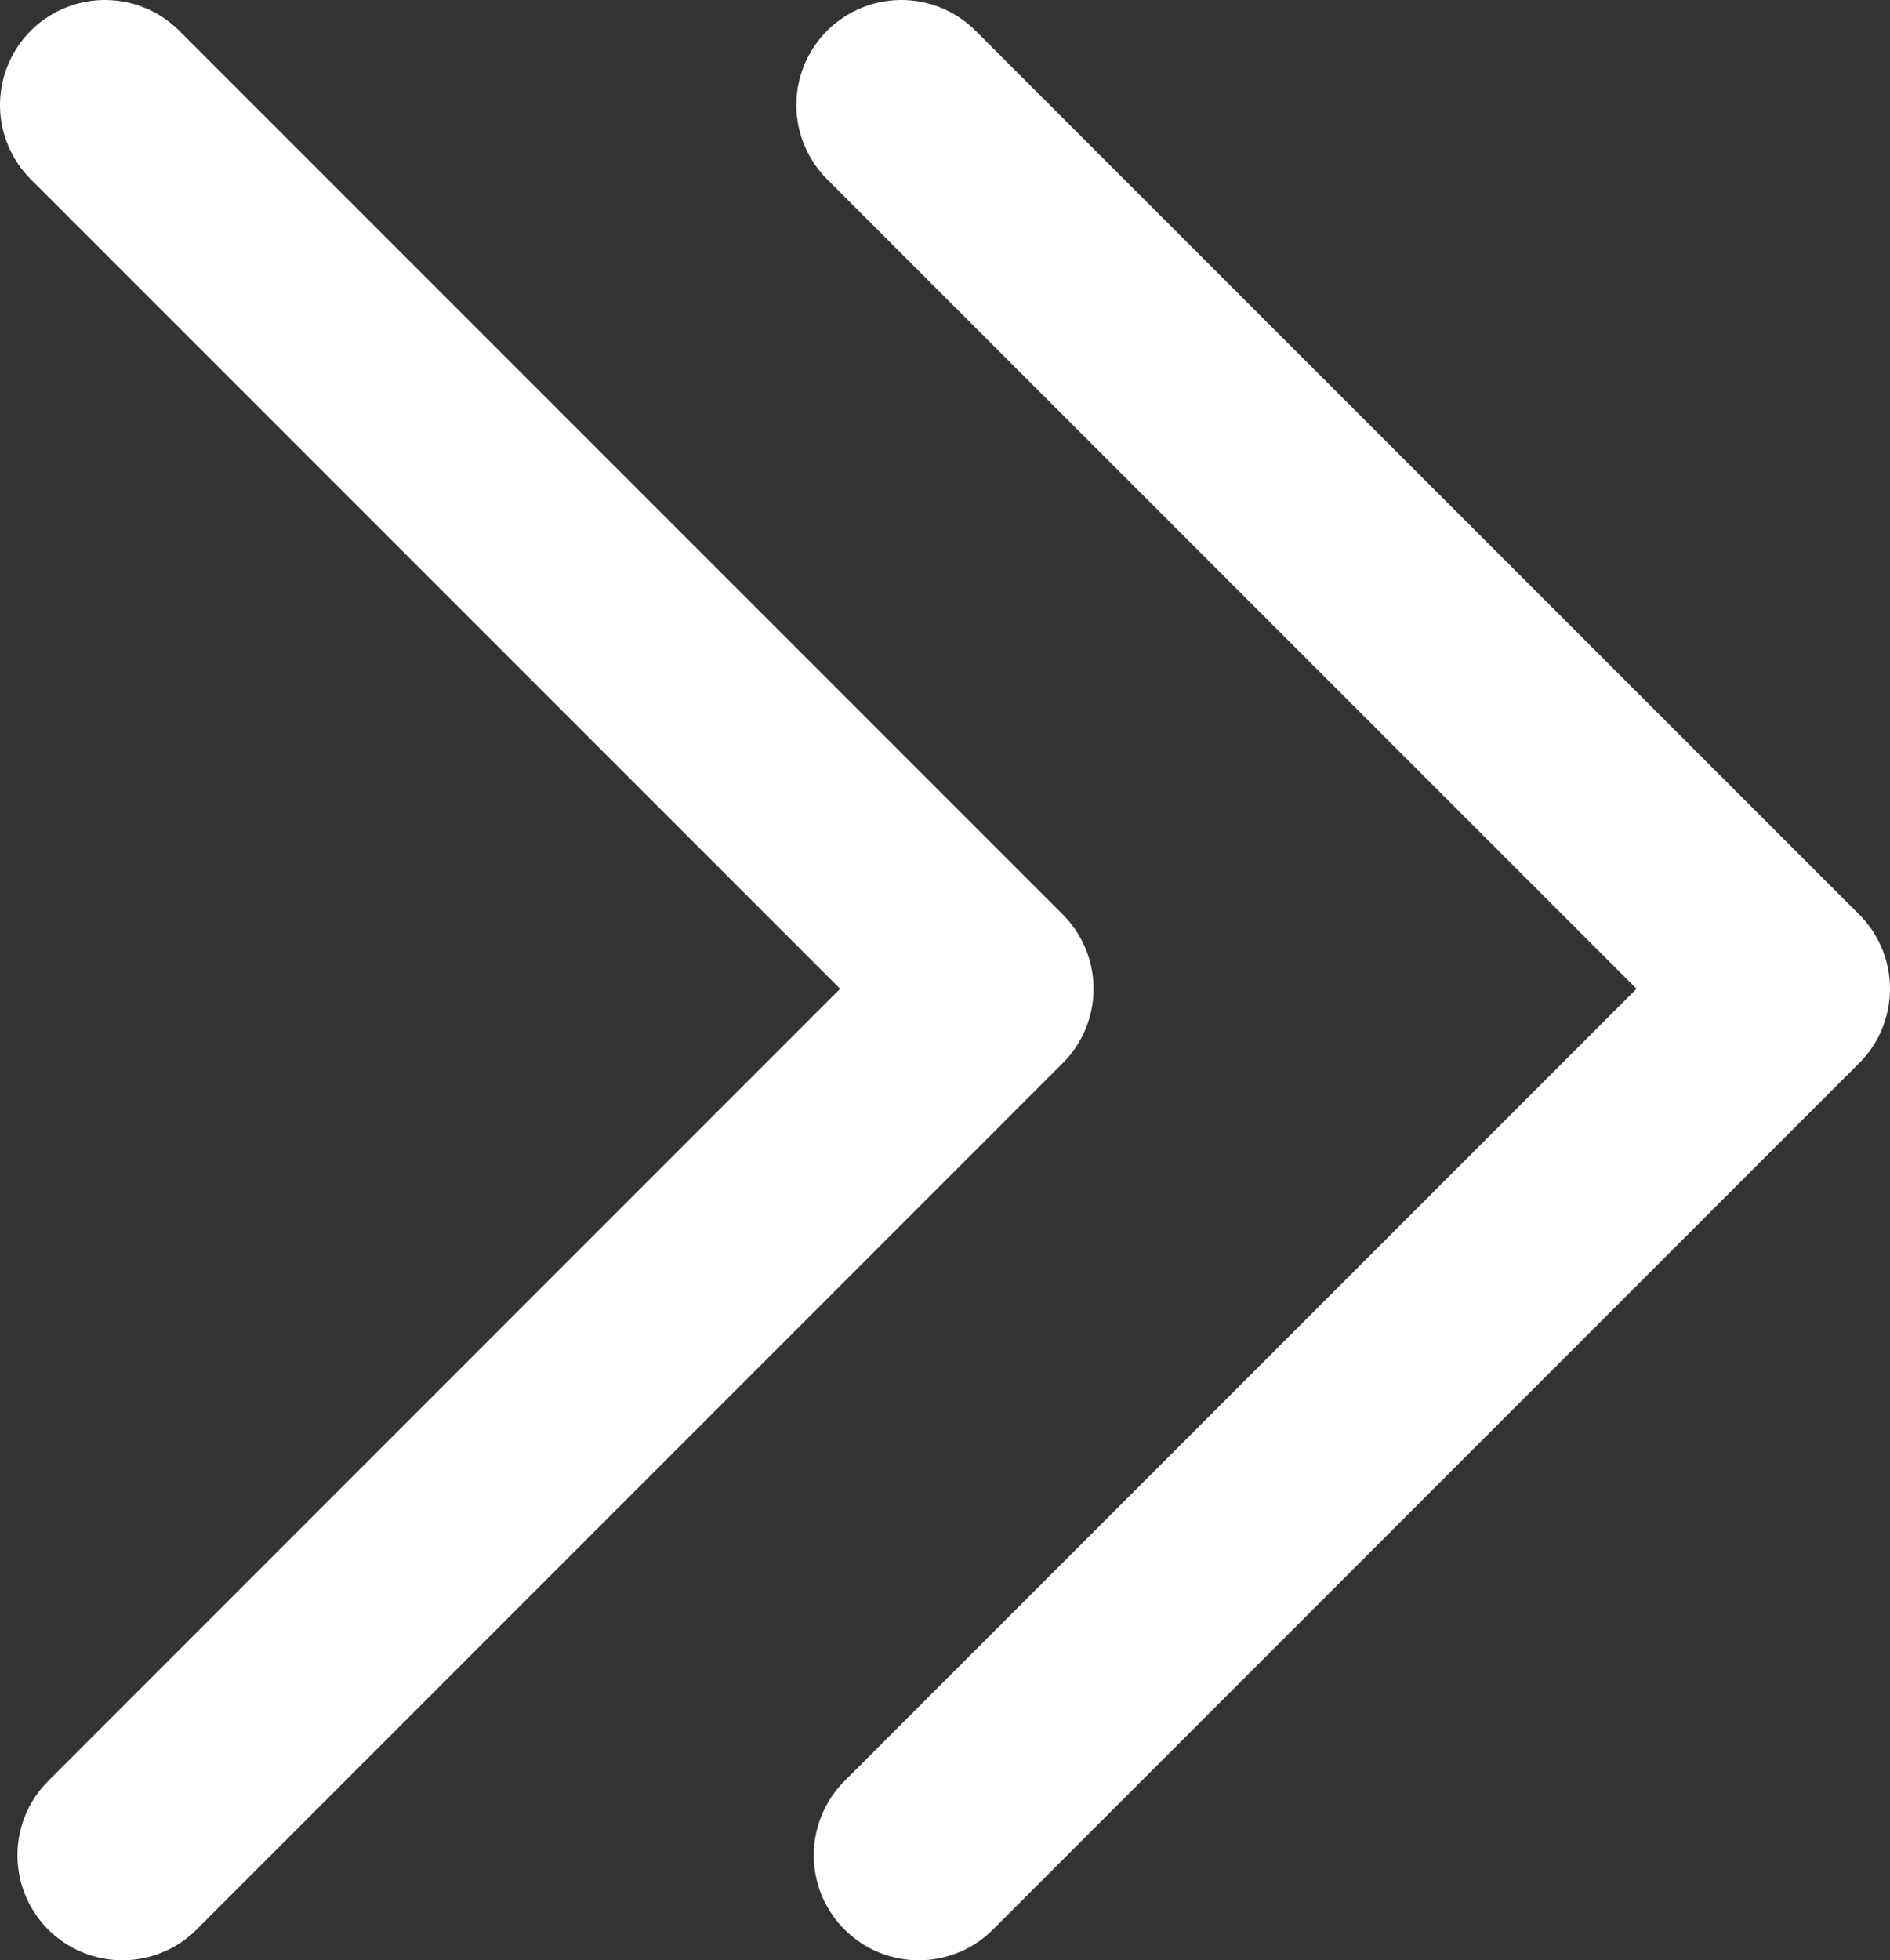 <svg xmlns="http://www.w3.org/2000/svg" viewBox="0 0 18.002 18.667">
  <rect x="0" y="0" width="18.002" height="18.667" fill="#333333" stroke="none"/>
  <defs>
    <style>
      .cls-1 {
        fill: none;
        stroke: #fff;
        stroke-linecap: round;
        stroke-linejoin: round;
        stroke-width: 2px;
      }
    </style>
  </defs>
  <g id="Group_308" data-name="Group 308" transform="translate(-8647.039 -8259.795)">
    <path id="Path_1596" data-name="Path 1596" class="cls-1" d="M8648.205,8277.462l8.25-8.251-8.416-8.416"/>
    <path id="Path_1597" data-name="Path 1597" class="cls-1" d="M8655.79,8277.462l8.251-8.251-8.417-8.416"/>
  </g>
</svg>
